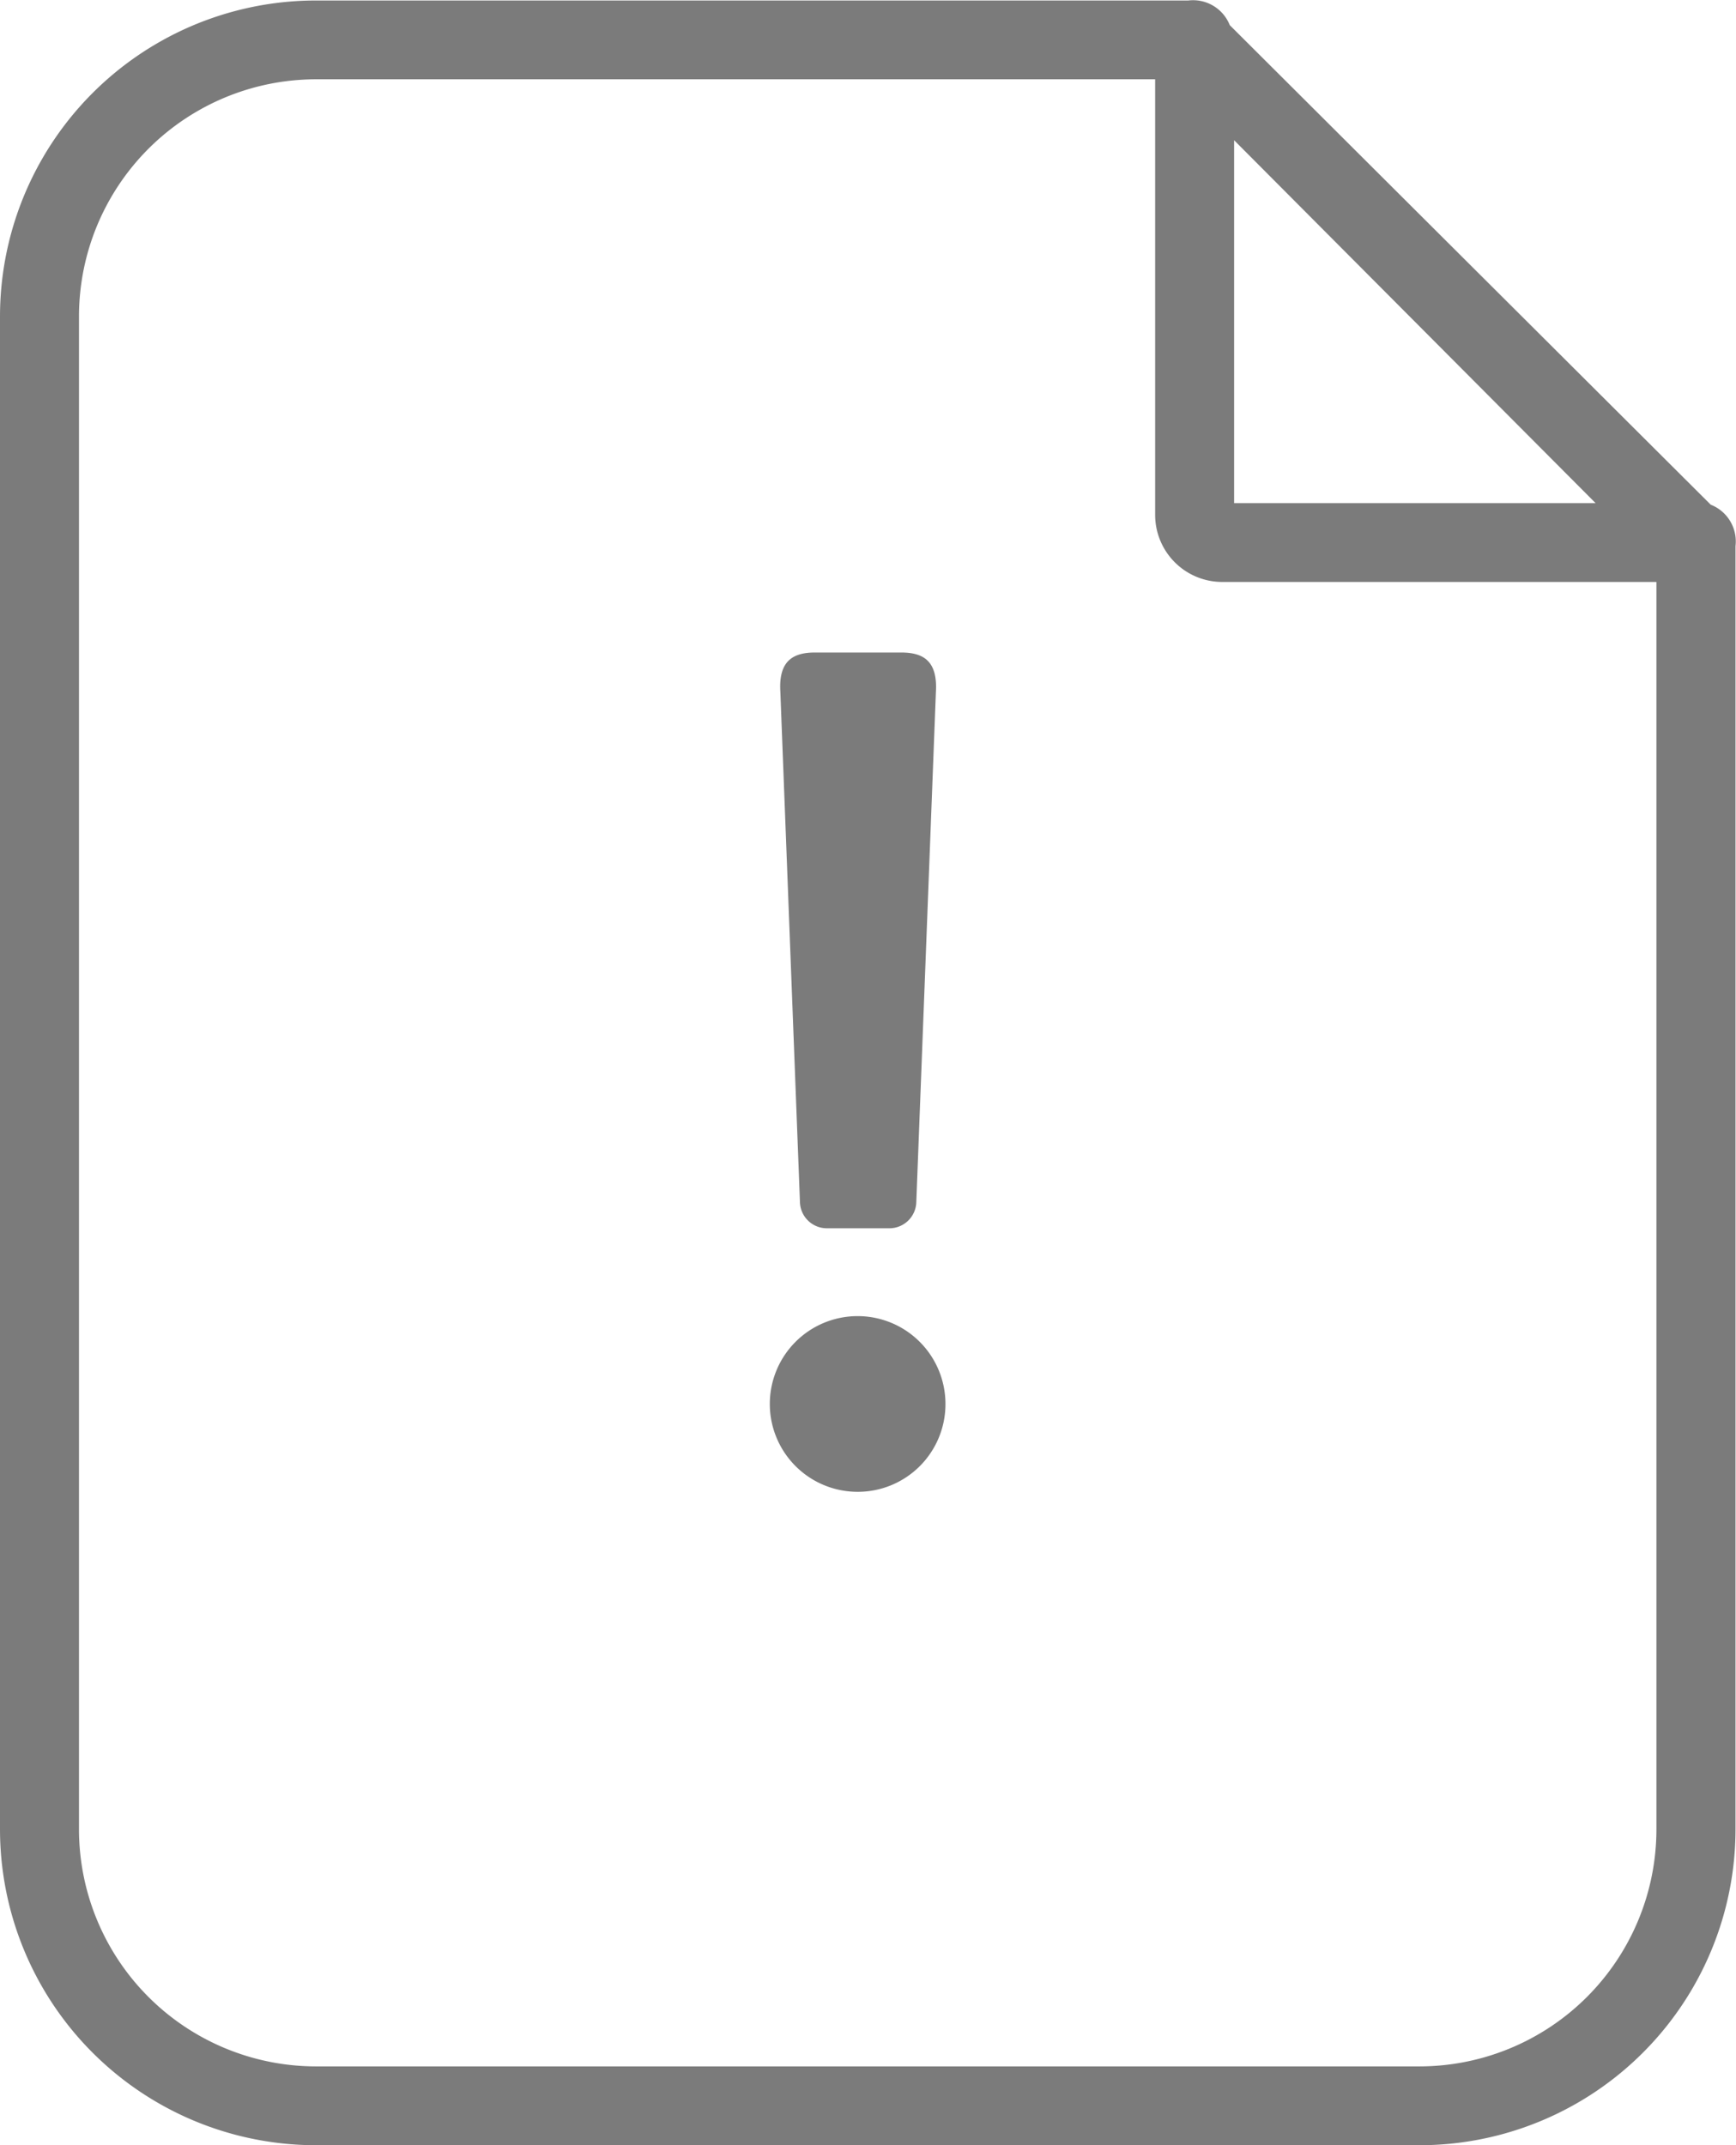 <svg xmlns="http://www.w3.org/2000/svg" viewBox="0 0 73.672 91.009">
  <defs>
    <style>
      .cls-1, .cls-2 {
        fill: #7b7b7b;
      }

      .cls-1 {
        stroke: #7b7b7b;
      }
    </style>
  </defs>
  <g id="Group_1" data-name="Group 1" transform="translate(-926.5 -458.491)">
    <path id="Shape" class="cls-1" d="M71.933,21.957,51.36,1.452a1.176,1.176,0,0,0-1.293-.82H13.037A12.91,12.91,0,0,0,.105,13.521v64.21A12.91,12.91,0,0,0,13.037,90.62H59.825A12.91,12.91,0,0,0,72.756,77.731V23.246A1.172,1.172,0,0,0,71.933,21.957ZM51.478,4.85,68.524,21.957H51.478ZM70.4,77.731a10.563,10.563,0,0,1-10.58,10.545H13.037A10.563,10.563,0,0,1,2.457,77.731V13.521A10.563,10.563,0,0,1,13.037,2.975h36.09V21.957A2.347,2.347,0,0,0,51.478,24.3H70.4Z" transform="translate(926.895 458.38)"/>
    <path id="Shape-2" data-name="Shape" class="cls-2" d="M1.892,0H5.526c.9,0,1.562.306,1.487,1.657L6.18,23.338a1.142,1.142,0,0,1-1.108,1.088H2.352a1.142,1.142,0,0,1-1.108-1.088L.411,1.657C.33.306,1,0,1.892,0ZM3.709,35.607A3.727,3.727,0,1,1,7.418,31.88,3.719,3.719,0,0,1,3.709,35.607Z" transform="translate(959.205 486.173)"/>
  </g>
</svg>
